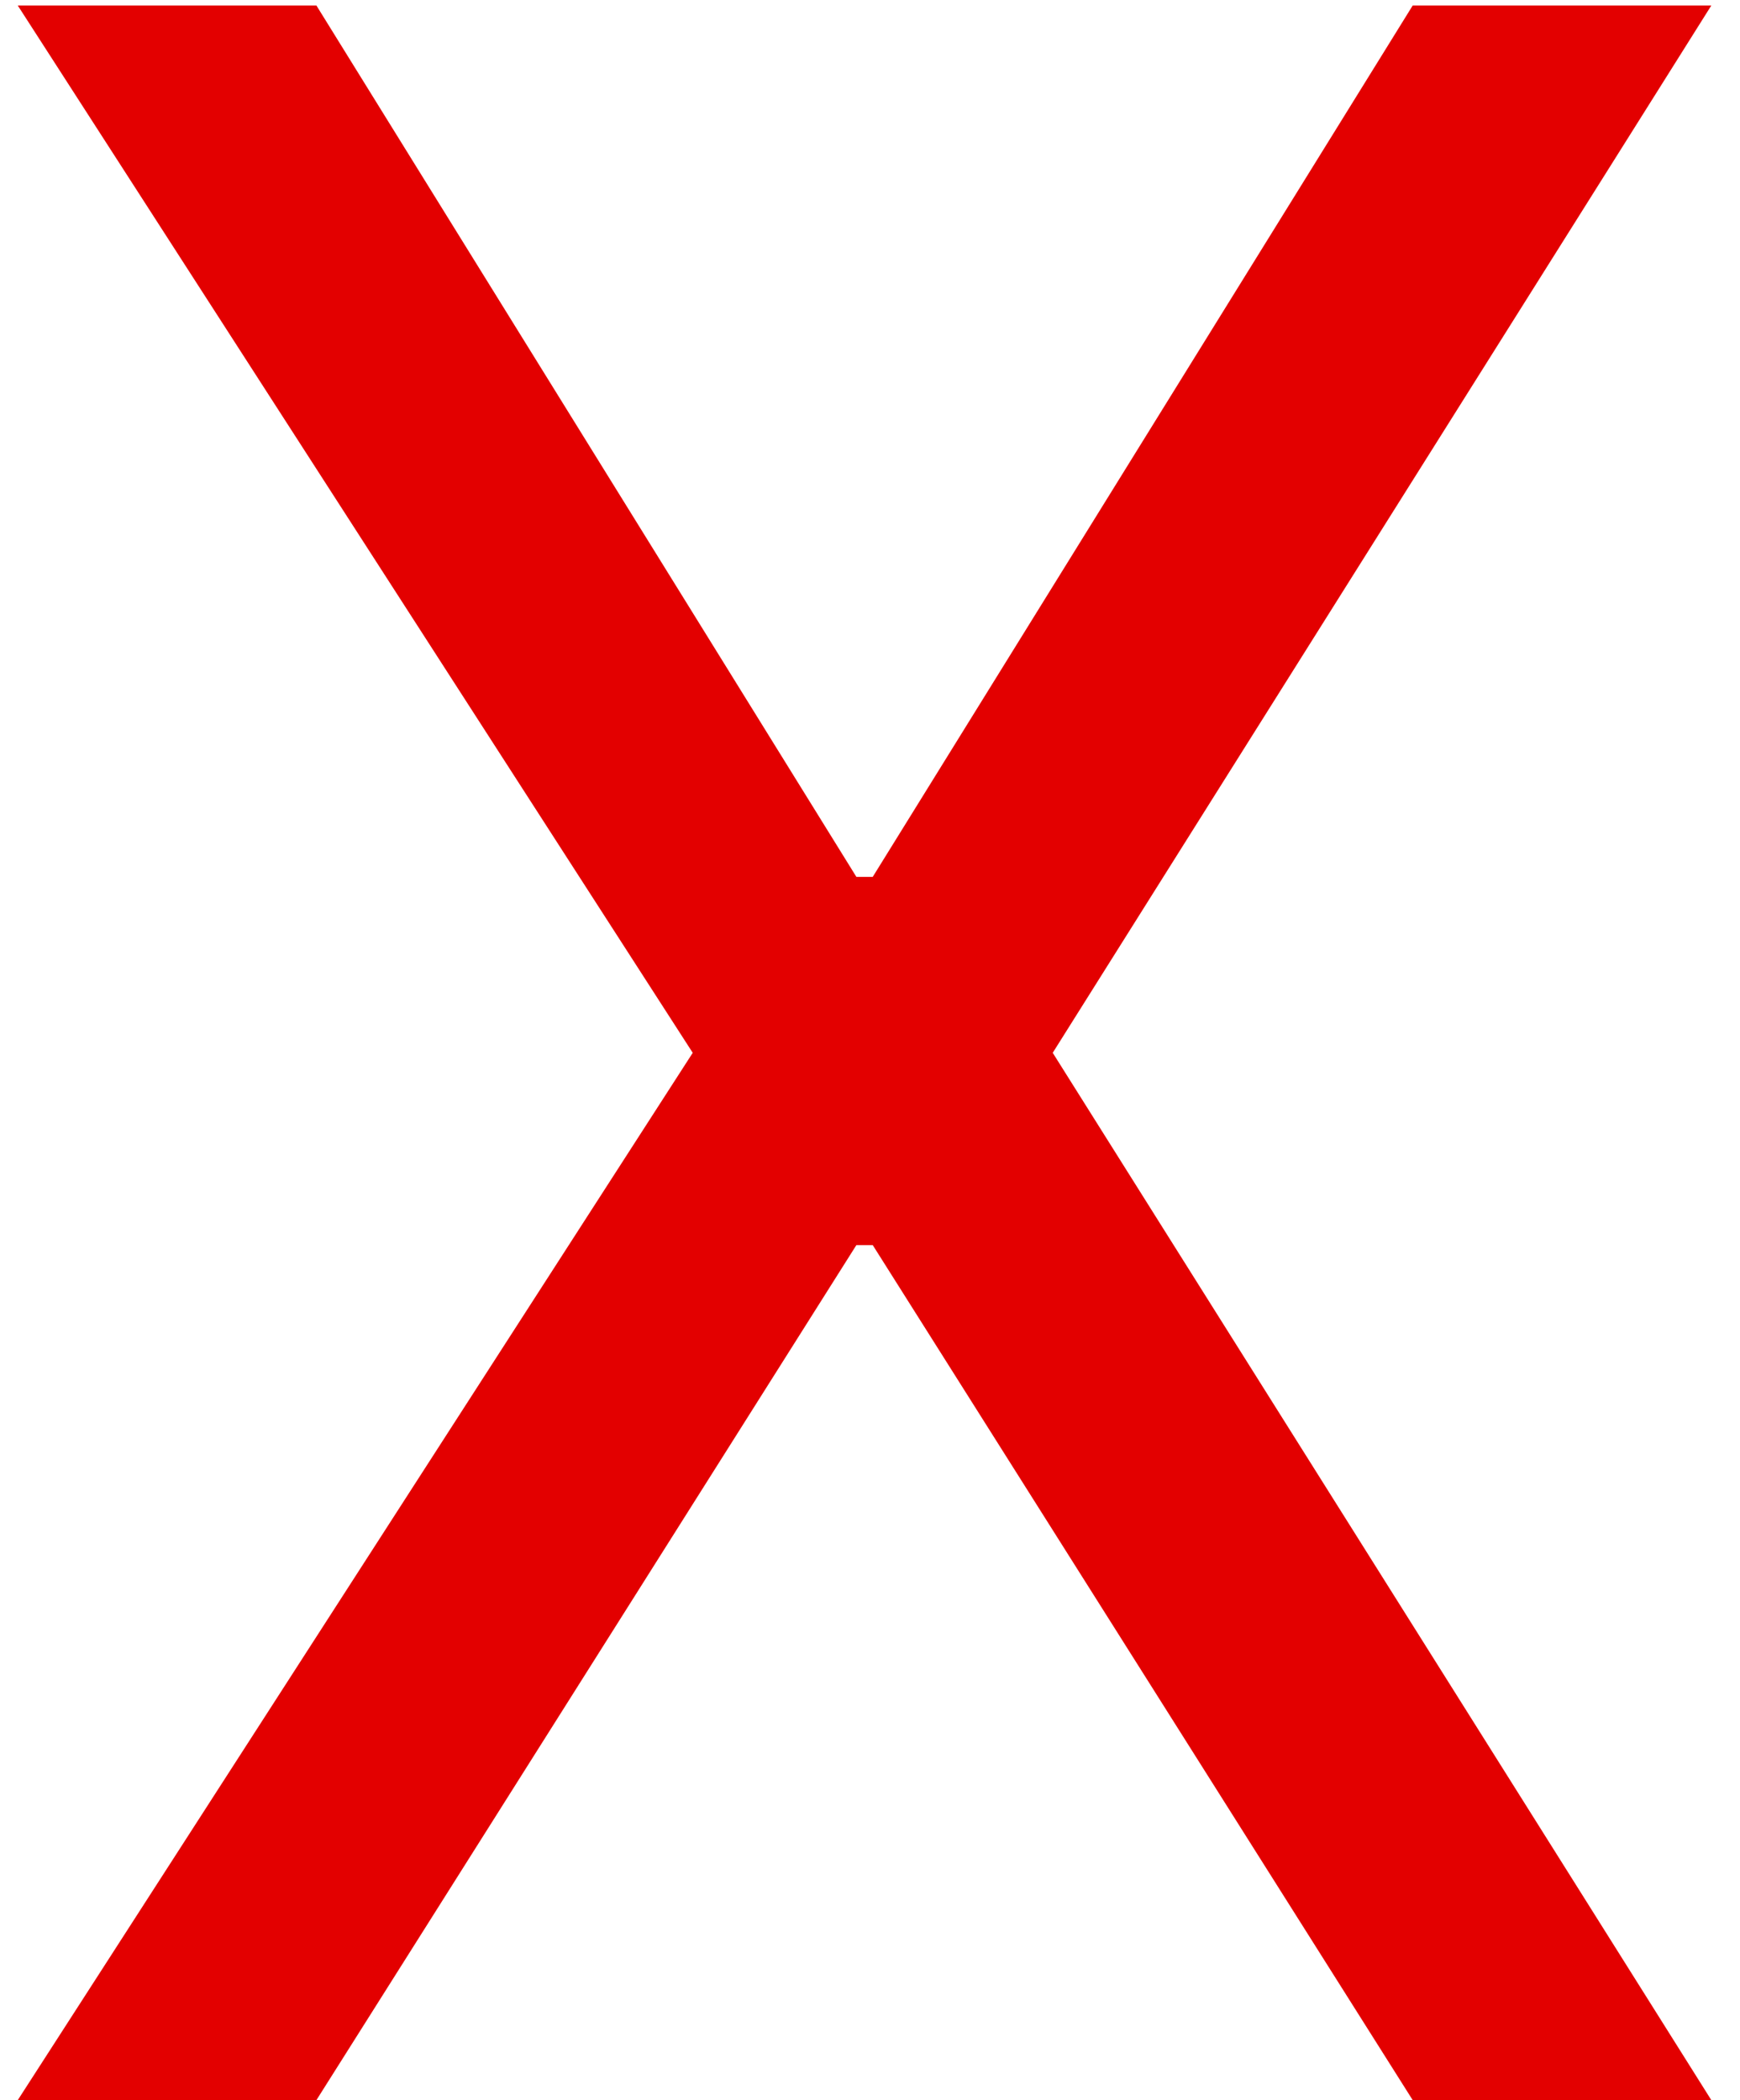 <svg width="58" height="70" viewBox="0 0 58 70" fill="none" xmlns="http://www.w3.org/2000/svg">
<path d="M10.546 0.182L28.546 29.227H29.091L47.091 0.182H57.045L35.091 35.091L57.045 70H47.091L29.091 41.5H28.546L10.546 70H0.591L23.091 35.091L0.591 0.182H10.546Z" fill="#E30000"/>
</svg>
